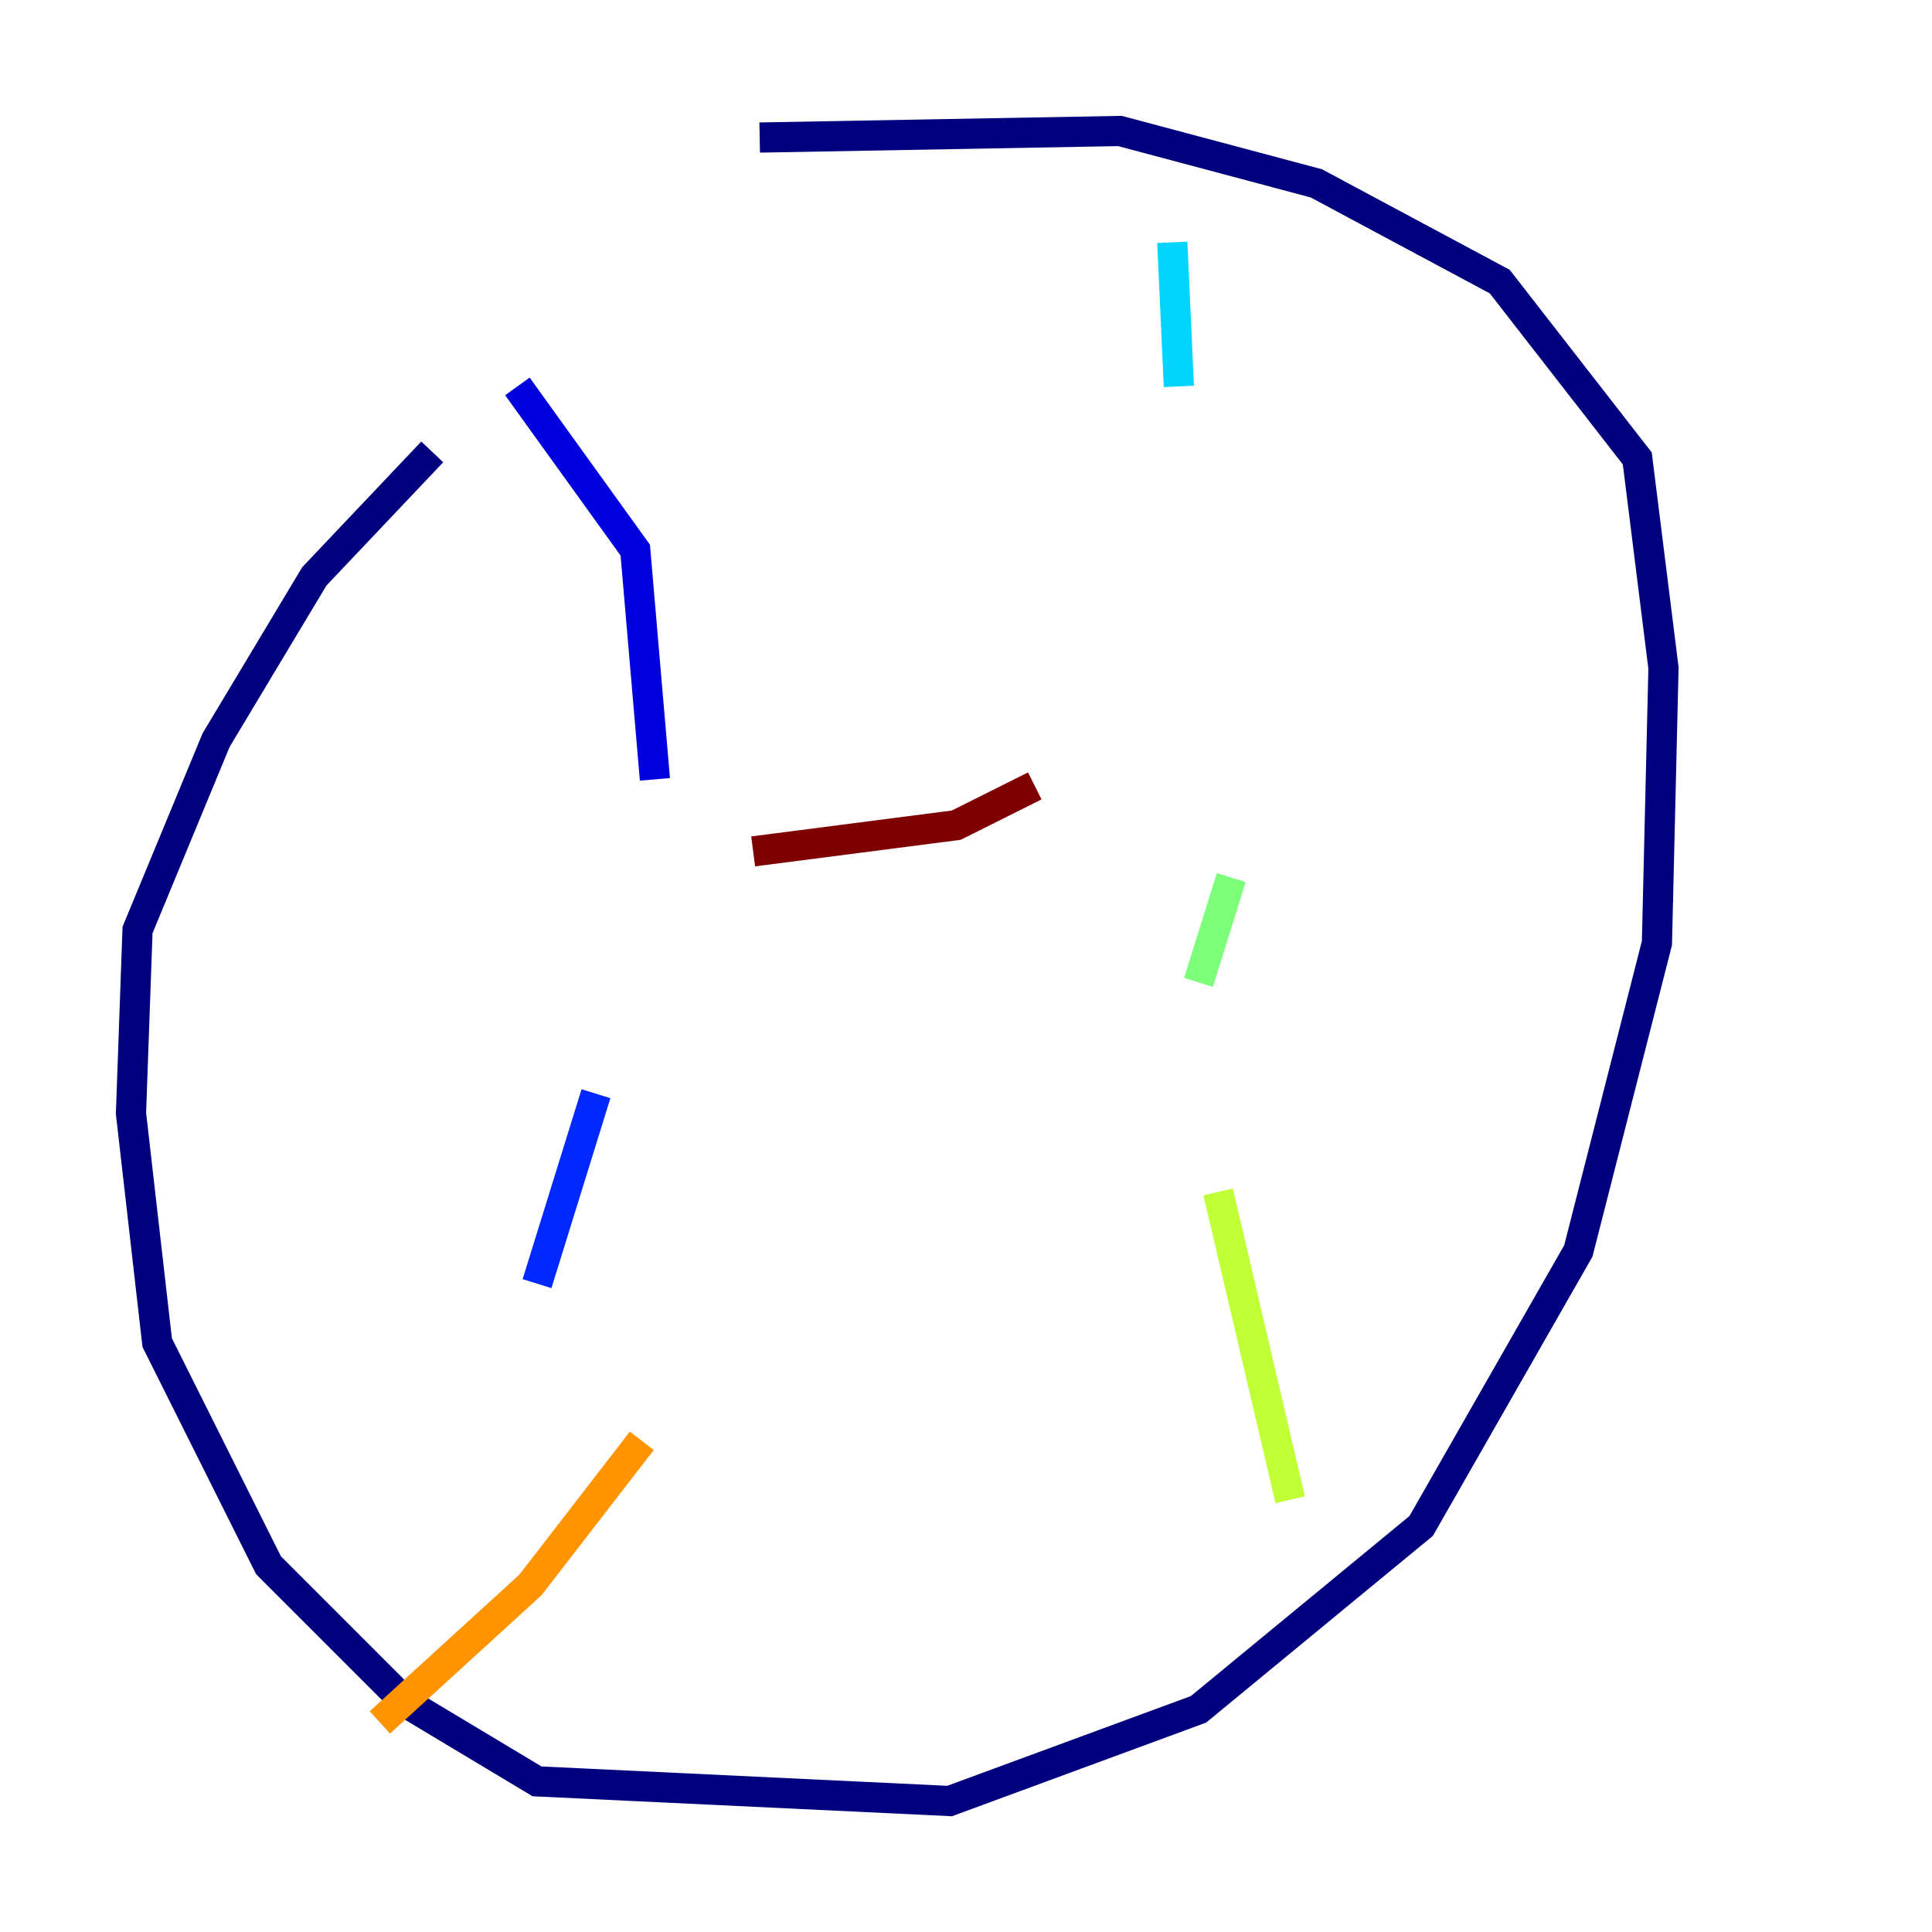 <?xml version="1.0" encoding="utf-8" ?>
<svg baseProfile="tiny" height="128" version="1.2" viewBox="0,0,128,128" width="128" xmlns="http://www.w3.org/2000/svg" xmlns:ev="http://www.w3.org/2001/xml-events" xmlns:xlink="http://www.w3.org/1999/xlink"><defs /><polyline fill="none" points="28.637,29.939 20.827,38.183 14.319,49.031 9.112,61.614 8.678,73.763 10.414,88.949 17.79,103.702 26.902,112.814 35.58,118.02 62.915,119.322 79.403,113.248 94.156,101.098 104.57,82.875 109.776,62.481 110.21,44.258 108.475,30.373 99.363,18.658 87.214,12.149 74.197,8.678 50.332,9.112" stroke="#00007f" stroke-width="2" /><polyline fill="none" points="34.278,25.6 42.088,36.447 43.39,51.634" stroke="#0000de" stroke-width="2" /><polyline fill="none" points="39.485,72.461 35.58,85.044" stroke="#0028ff" stroke-width="2" /><polyline fill="none" points="30.373,102.4 30.373,102.4" stroke="#0080ff" stroke-width="2" /><polyline fill="none" points="77.668,16.054 78.102,25.6" stroke="#00d4ff" stroke-width="2" /><polyline fill="none" points="77.668,43.824 77.668,43.824" stroke="#36ffc0" stroke-width="2" /><polyline fill="none" points="81.573,58.142 79.403,65.085" stroke="#7cff79" stroke-width="2" /><polyline fill="none" points="80.705,78.969 85.478,99.363" stroke="#c0ff36" stroke-width="2" /><polyline fill="none" points="86.78,101.532 86.78,101.532" stroke="#ffe500" stroke-width="2" /><polyline fill="none" points="42.522,95.458 35.146,105.003 25.166,114.115" stroke="#ff9400" stroke-width="2" /><polyline fill="none" points="19.525,49.898 19.525,49.898" stroke="#ff4600" stroke-width="2" /><polyline fill="none" points="37.749,57.709 37.749,57.709" stroke="#de0000" stroke-width="2" /><polyline fill="none" points="49.898,56.407 63.349,54.671 68.556,52.068" stroke="#7f0000" stroke-width="2" /></svg>